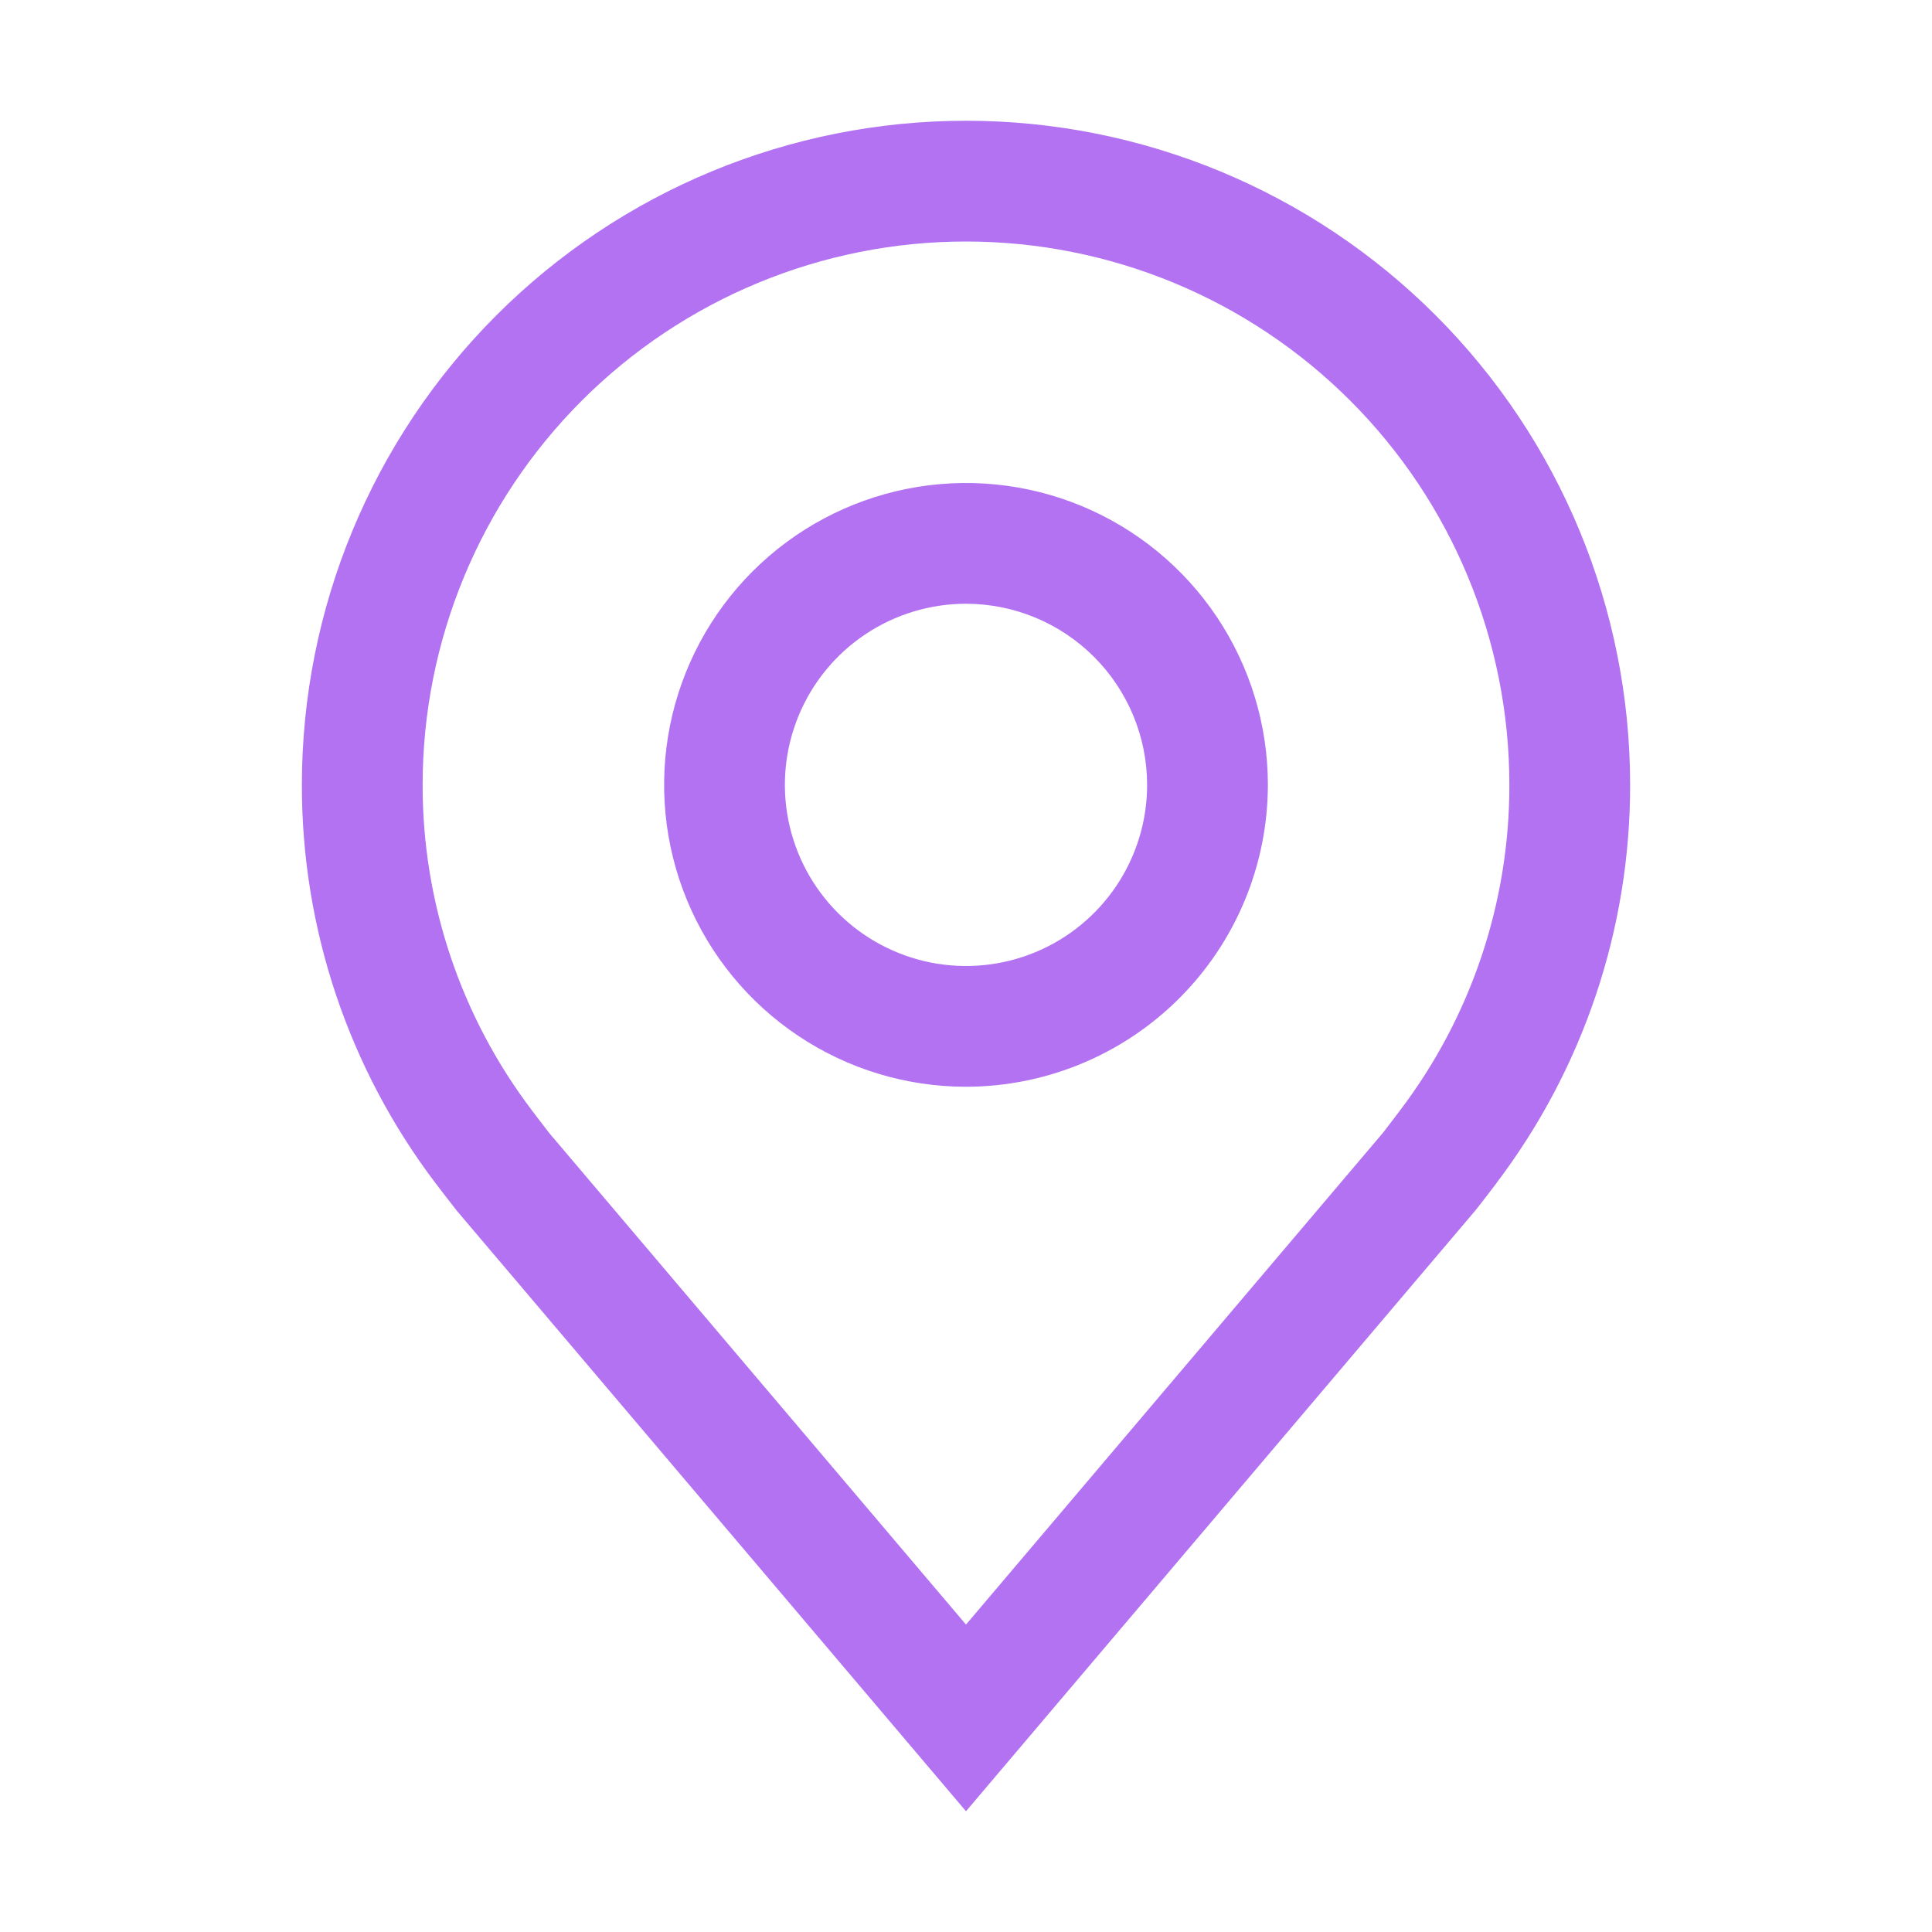 <svg width="80" height="80" viewBox="0 0 80 80" fill="none" xmlns="http://www.w3.org/2000/svg">
    <path
        d="M40 45C37.528 45 35.111 44.267 33.055 42.893C31 41.52 29.398 39.568 28.451 37.283C27.505 34.999 27.258 32.486 27.74 30.061C28.223 27.637 29.413 25.409 31.161 23.661C32.909 21.913 35.137 20.723 37.561 20.24C39.986 19.758 42.499 20.005 44.784 20.951C47.068 21.898 49.02 23.5 50.393 25.555C51.767 27.611 52.5 30.028 52.5 32.5C52.496 35.814 51.178 38.991 48.834 41.334C46.491 43.678 43.314 44.996 40 45ZM40 25C38.517 25 37.067 25.44 35.833 26.264C34.6 27.088 33.639 28.259 33.071 29.63C32.503 31 32.355 32.508 32.644 33.963C32.934 35.418 33.648 36.754 34.697 37.803C35.746 38.852 37.082 39.566 38.537 39.856C39.992 40.145 41.5 39.997 42.87 39.429C44.241 38.861 45.412 37.9 46.236 36.667C47.06 35.433 47.5 33.983 47.5 32.5C47.498 30.512 46.707 28.605 45.301 27.199C43.895 25.793 41.989 25.002 40 25Z"
        fill="#B272F2" />
    <path
        d="M40 75L18.91 50.127C18.617 49.754 18.327 49.378 18.04 49C14.439 44.254 12.493 38.458 12.5 32.5C12.5 25.206 15.397 18.212 20.555 13.055C25.712 7.897 32.707 5 40 5C47.294 5 54.288 7.897 59.446 13.055C64.603 18.212 67.5 25.206 67.5 32.5C67.506 38.455 65.561 44.248 61.962 48.992L61.96 49C61.96 49 61.21 49.985 61.097 50.117L40 75ZM22.032 45.987C22.032 45.987 22.615 46.758 22.747 46.922L40 67.27L57.275 46.895C57.385 46.758 57.97 45.983 57.972 45.98C60.916 42.103 62.506 37.368 62.5 32.5C62.5 26.533 60.13 20.81 55.91 16.59C51.69 12.37 45.967 10 40 10C34.033 10 28.31 12.37 24.09 16.59C19.87 20.81 17.5 26.533 17.5 32.5C17.494 37.371 19.086 42.109 22.032 45.987Z"
        fill="#B272F2" />
</svg>